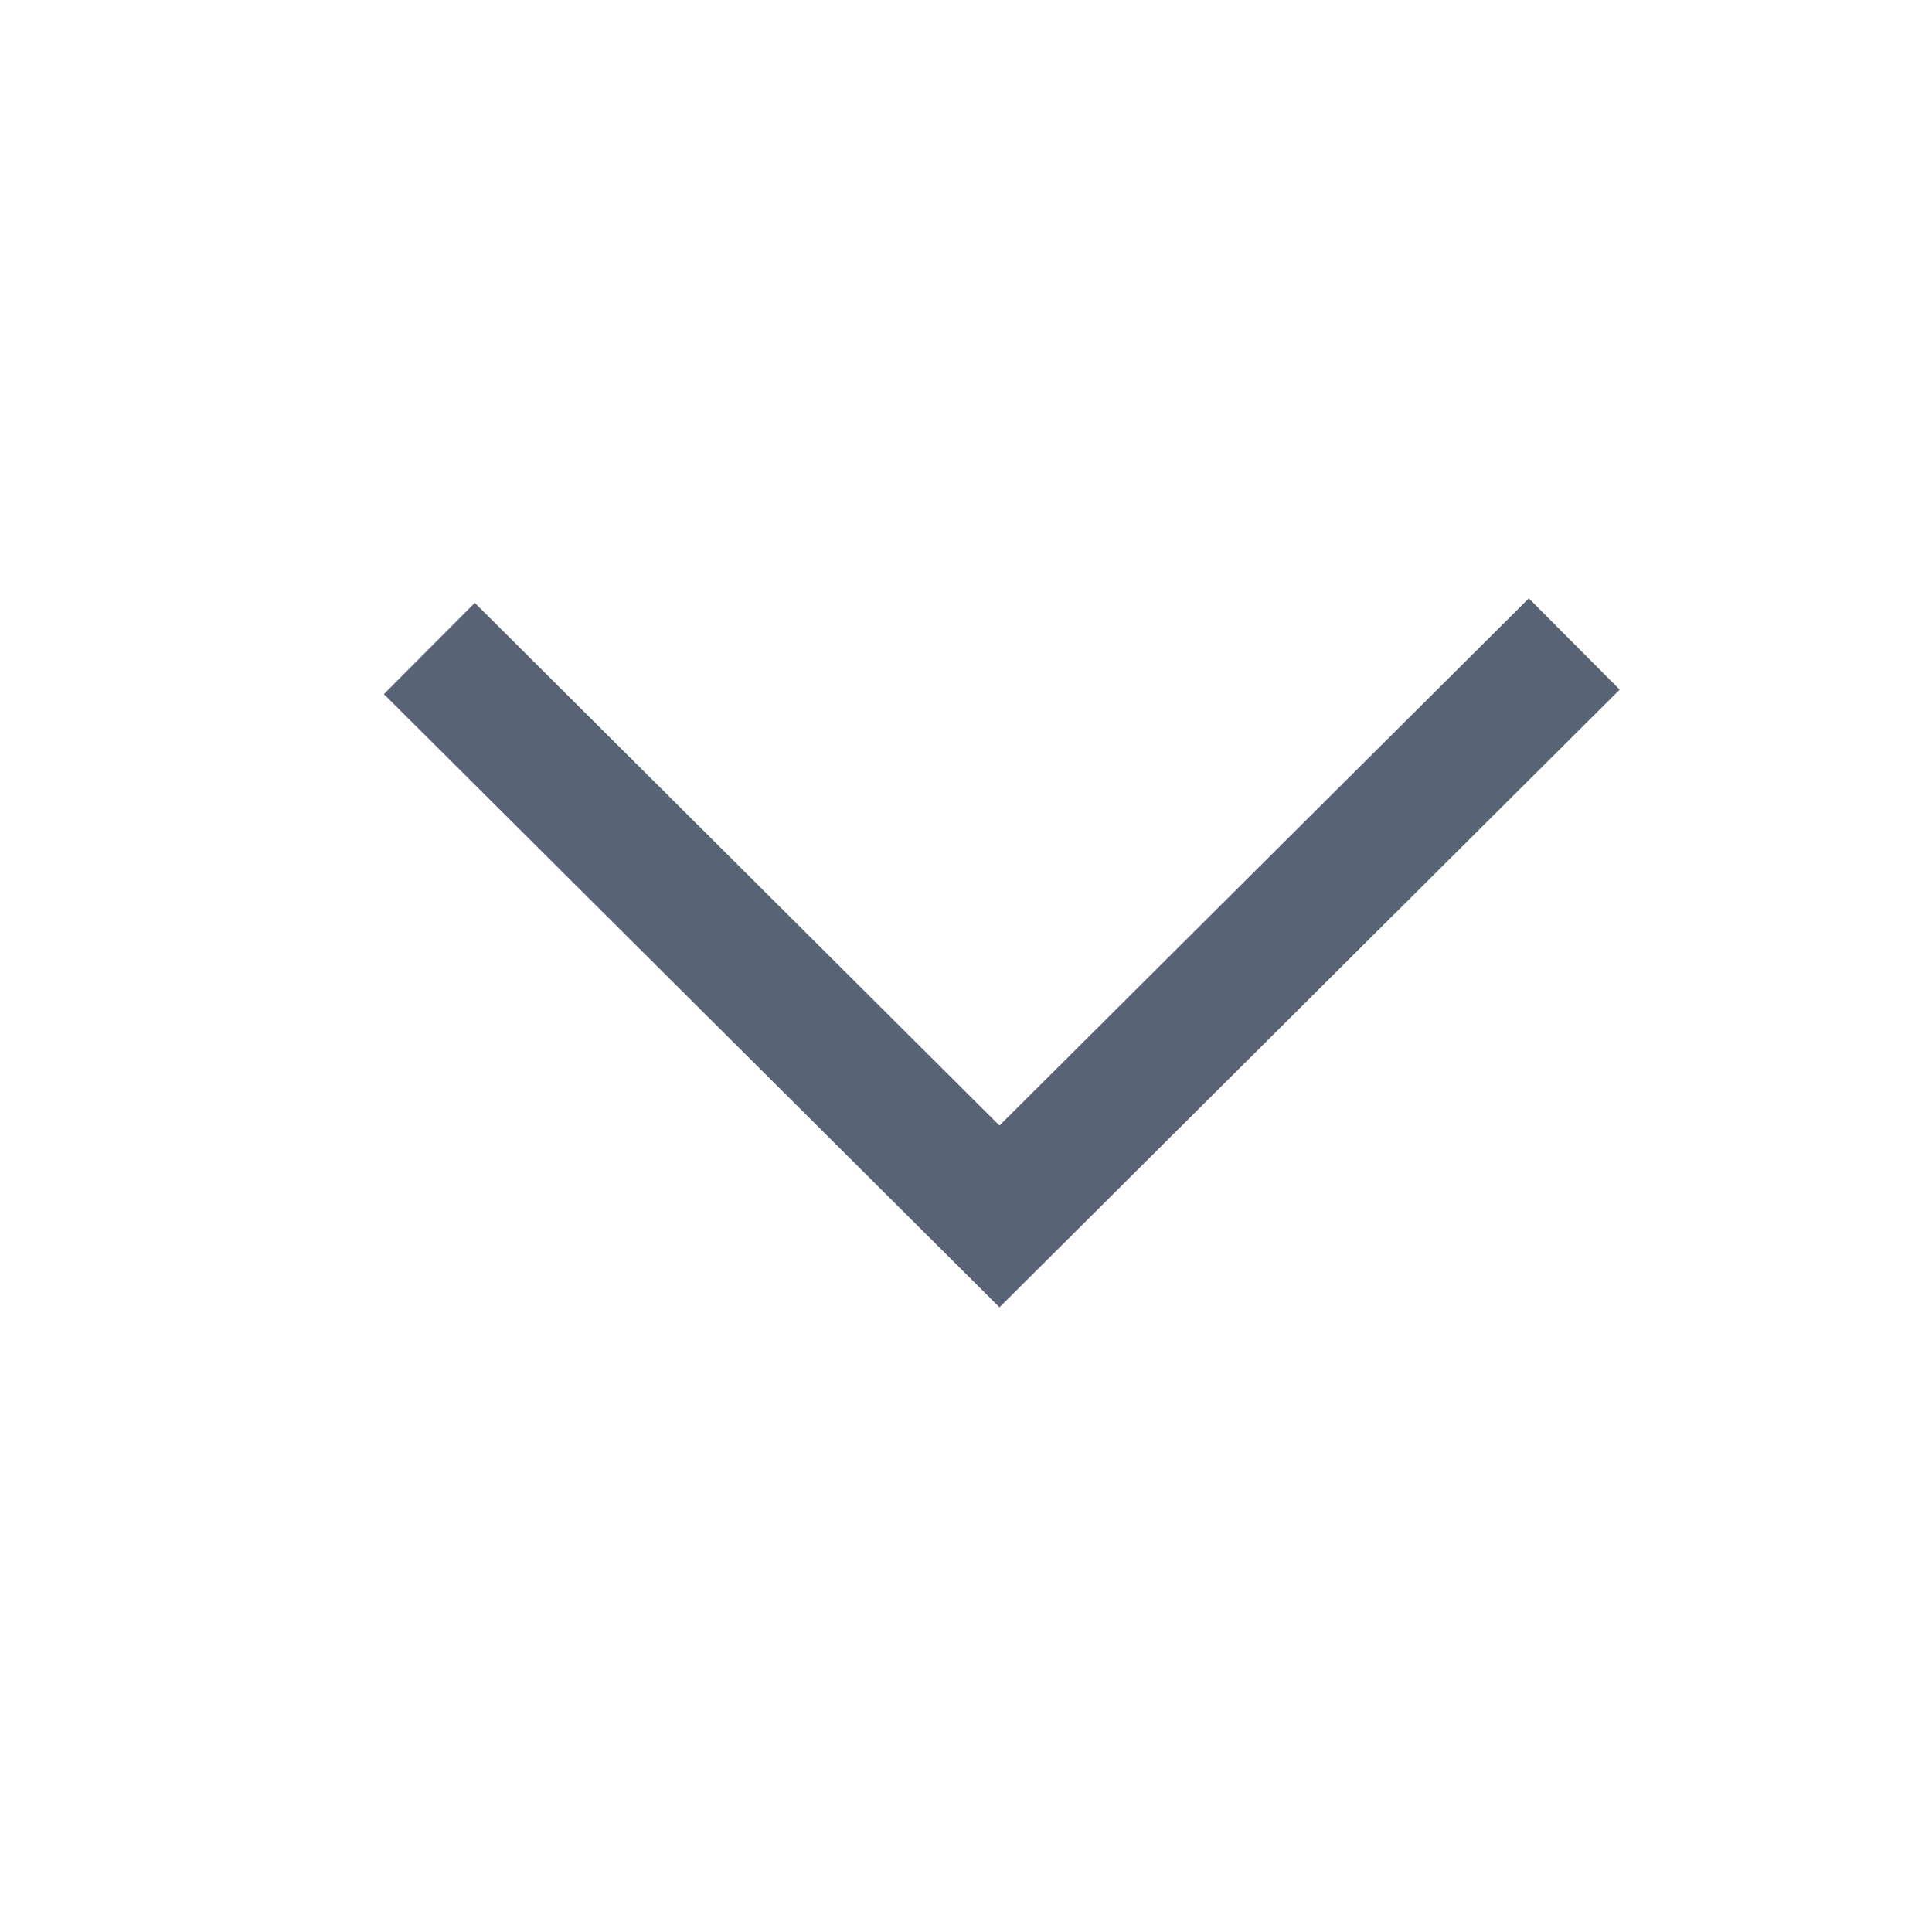 <?xml version="1.0" encoding="UTF-8"?>
<svg width="18px" height="18px" viewBox="0 0 18 18" version="1.1" xmlns="http://www.w3.org/2000/svg" xmlns:xlink="http://www.w3.org/1999/xlink">
    <title>编组 39备份 3</title>
    <g id="V2.0.0_PC端交互" stroke="none" stroke-width="1" fill="none" fill-rule="evenodd">
        <g id="灵动课堂优化-05登陆页" transform="translate(-748, -398)">
            <g id="编组-3备份" transform="translate(498, 387)">
                <g id="编组-39备份-3" transform="translate(250, 11)">
                    <rect id="Rectangle-10" fill="#D8D8D8" opacity="0" x="0" y="0" width="18" height="18"></rect>
                    <polyline id="Path-2-Copy" stroke="#586376" stroke-width="1.2" points="4 6.042 9.312 11.333 14.667 6"></polyline>
                </g>
            </g>
        </g>
    </g>
</svg>